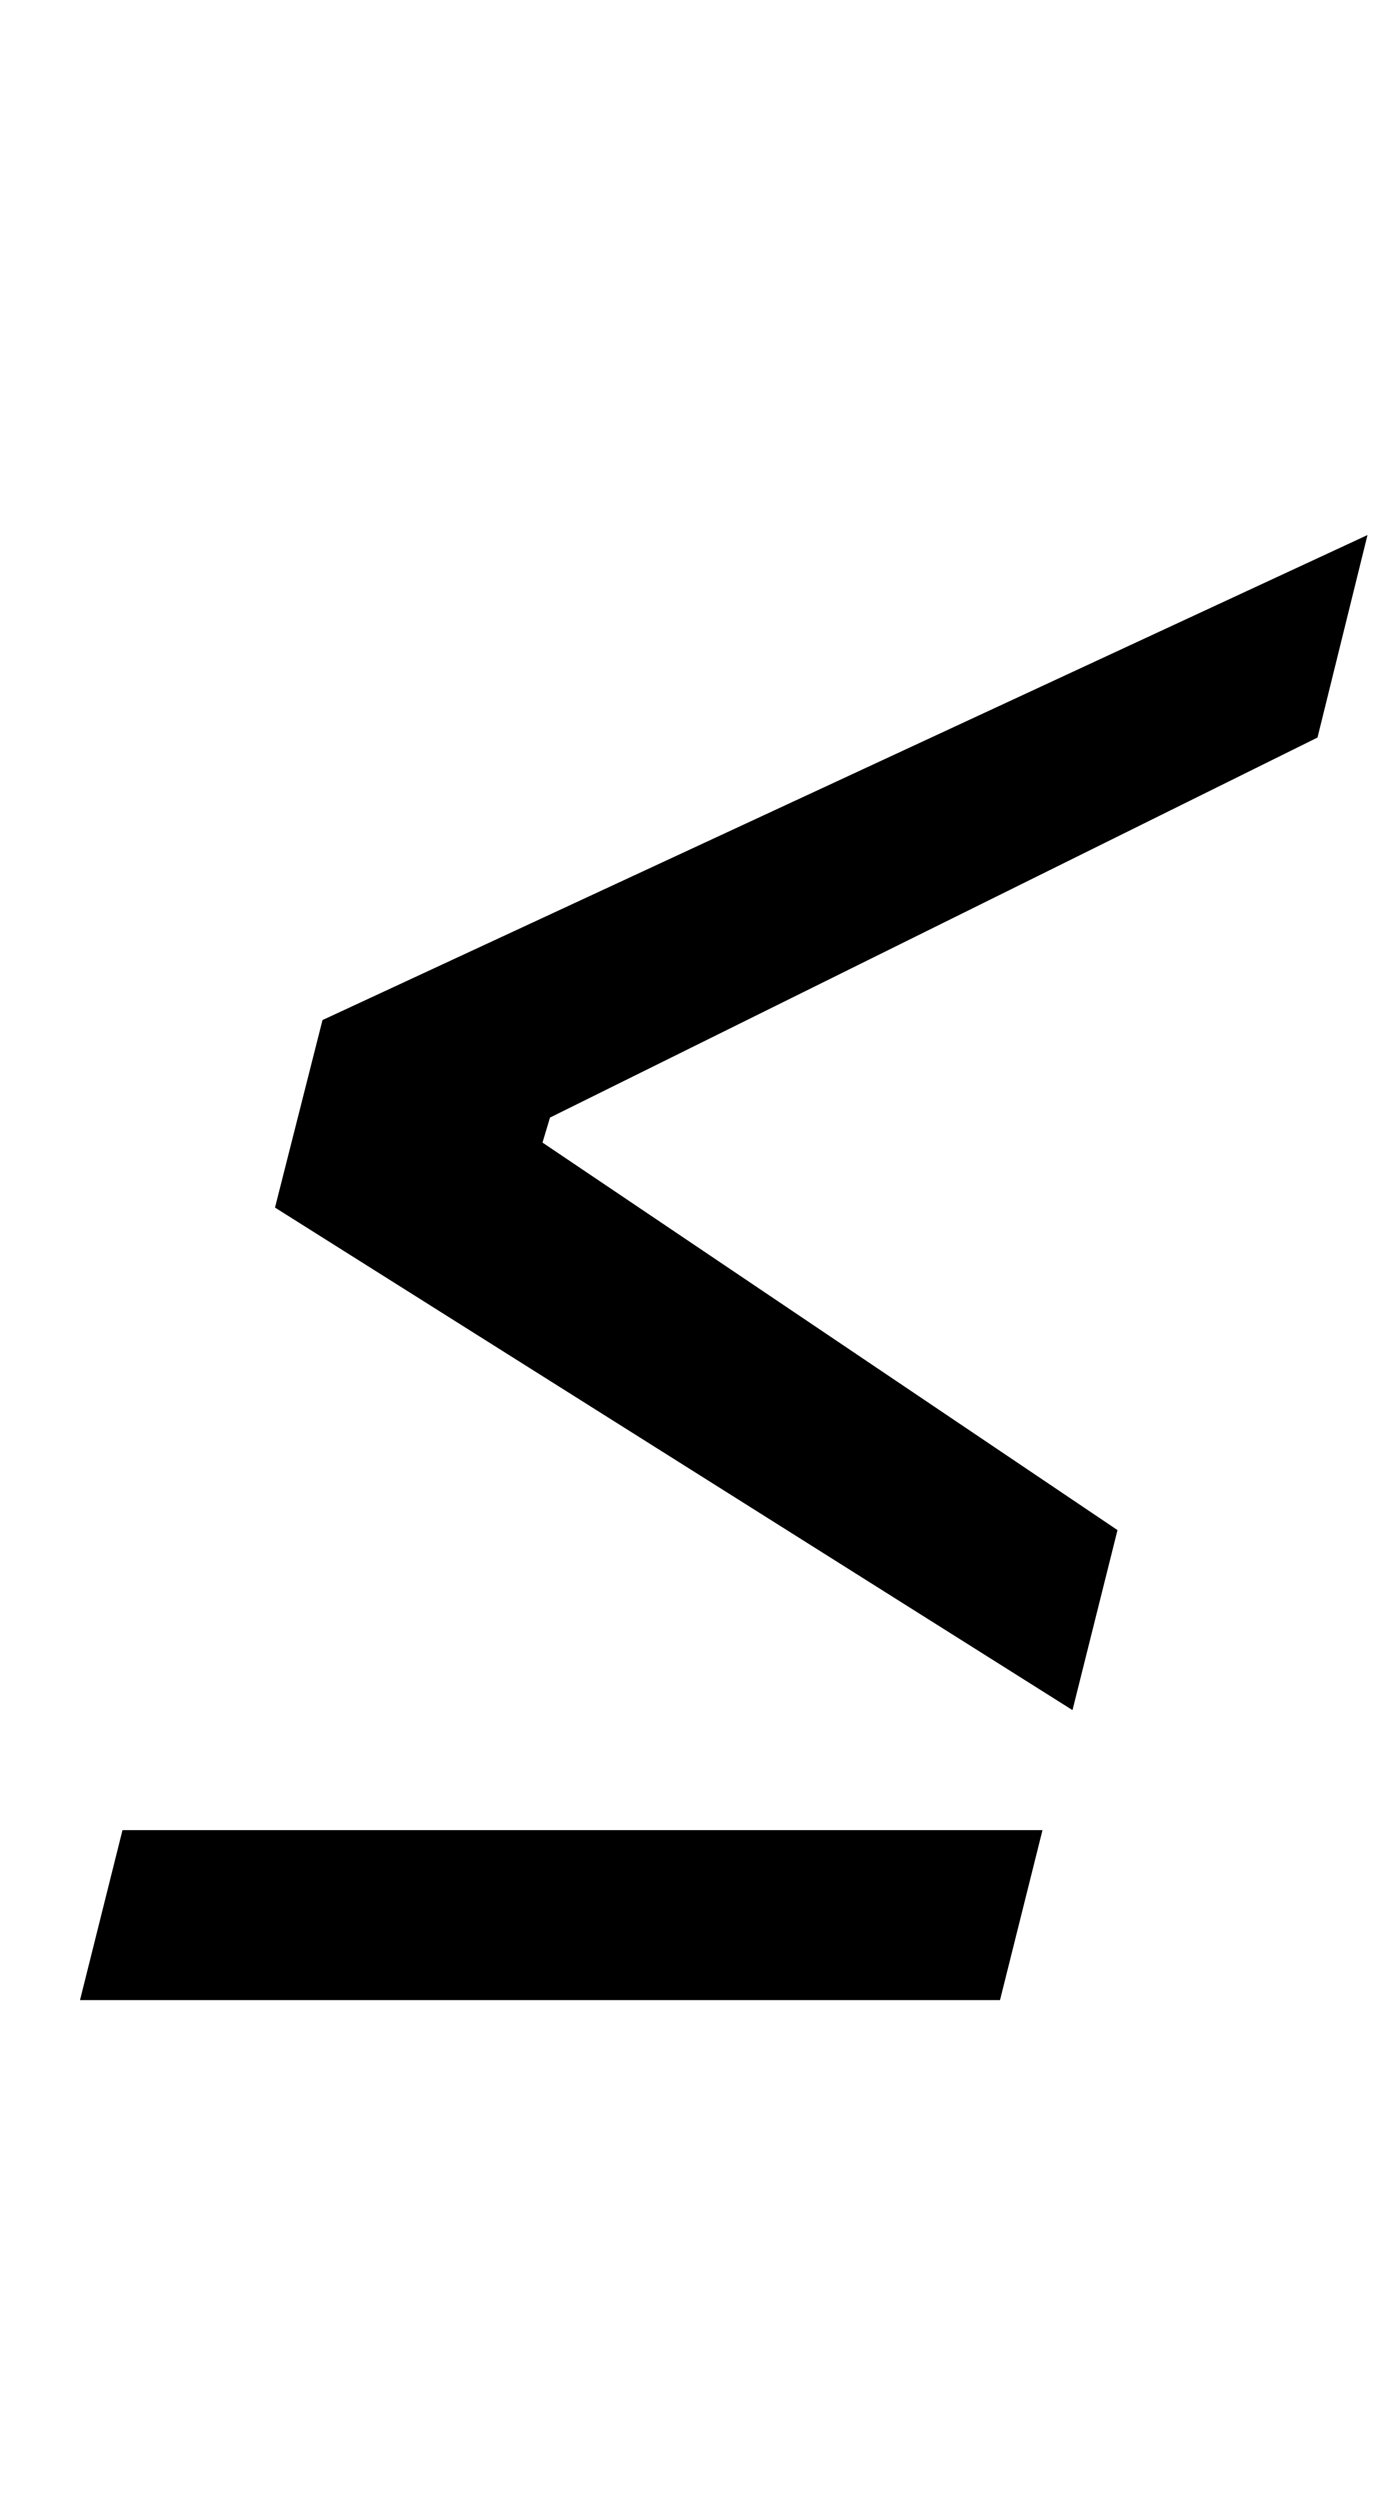 <?xml version="1.0" standalone="no"?>
<!DOCTYPE svg PUBLIC "-//W3C//DTD SVG 1.1//EN" "http://www.w3.org/Graphics/SVG/1.1/DTD/svg11.dtd" >
<svg xmlns="http://www.w3.org/2000/svg" xmlns:xlink="http://www.w3.org/1999/xlink" version="1.1" viewBox="-10 0 560 1000">
  <g transform="matrix(1 0 0 -1 0 800)">
   <path fill="currentColor"
d="M100 317l19 75l418 194l-20 -81l-307 -152l-3 -10l230 -155l-18 -72zM39 68h368l-17 -68h-368z" />
  </g>

</svg>
